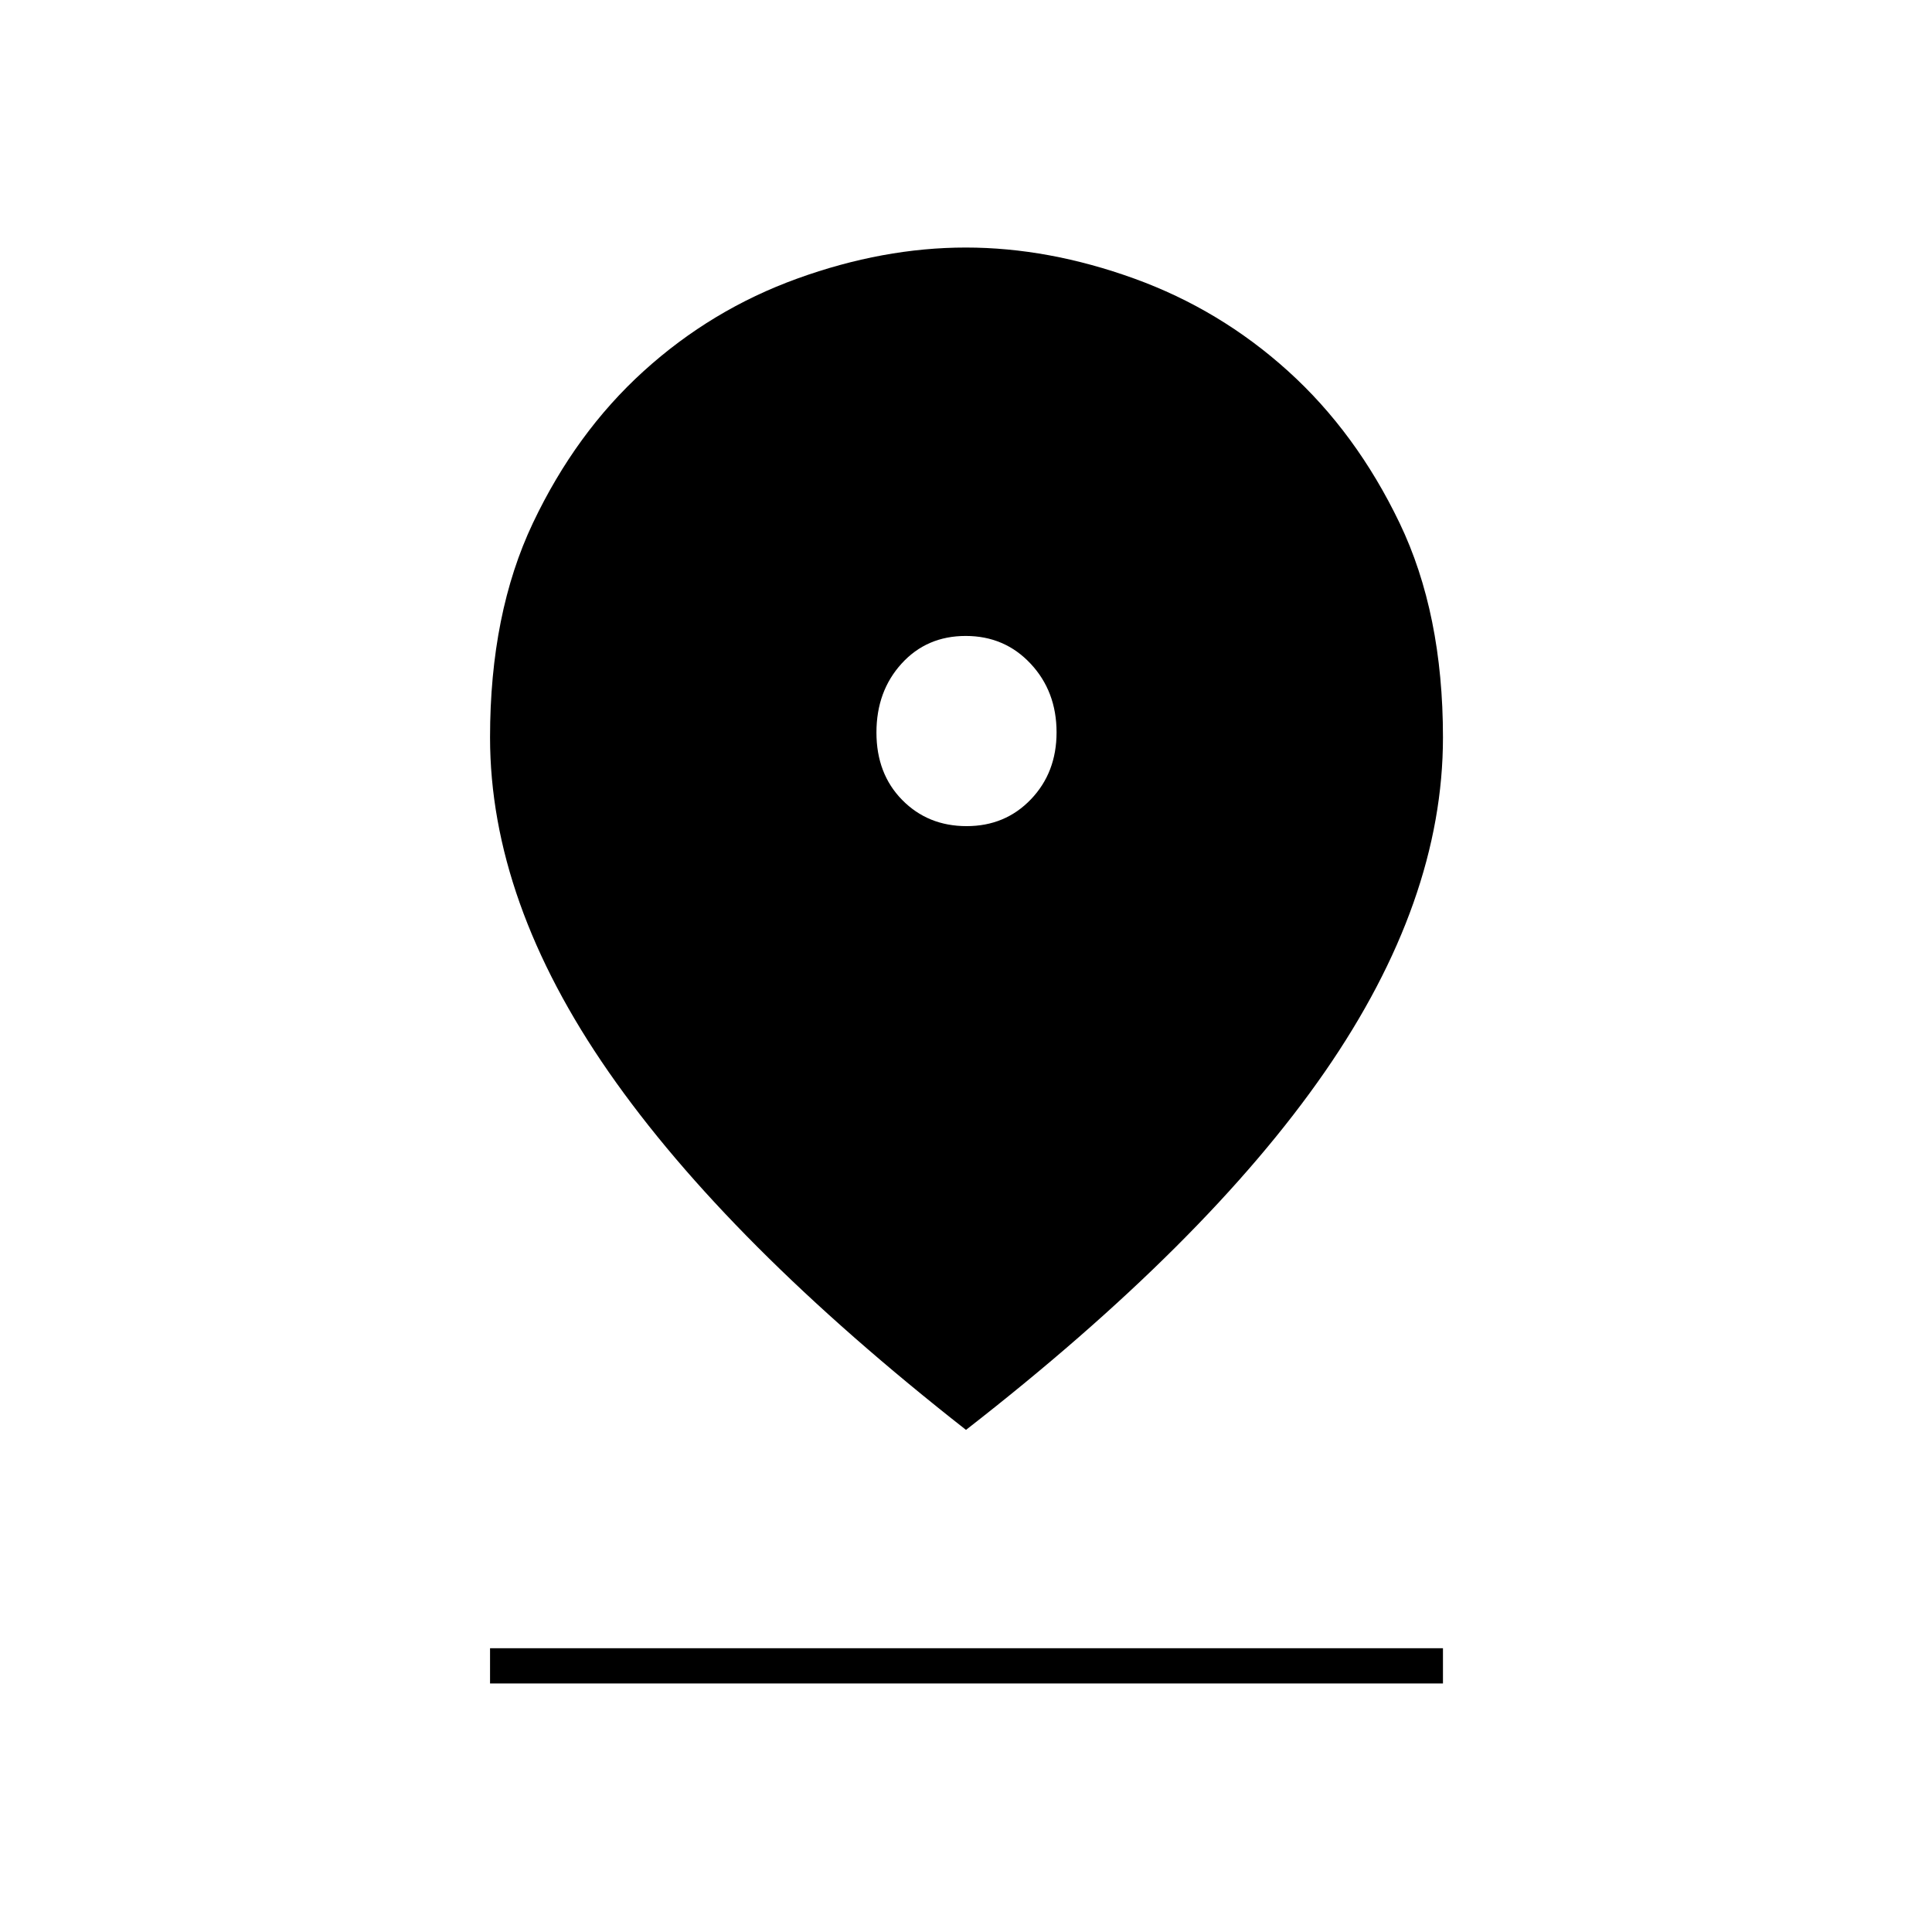 <svg xmlns="http://www.w3.org/2000/svg" height="20" viewBox="0 -960 960 960" width="20"><path d="M480-249.5q-118.5-92.9-177.5-177.77t-59-166.33q0-61.63 21.31-106.53 21.32-44.9 55.03-75.47 33.71-30.58 76.35-45.99Q438.83-837 479.88-837t83.69 15.41q42.64 15.41 76.47 45.99 33.83 30.57 55.4 75.47Q717-655.23 717-593.6q0 81.42-58.75 166.26Q599.5-342.5 480-249.5Zm.3-300q19.2 0 31.95-13.32T525-596.08q0-20.36-12.9-34.14Q499.2-644 479.85-644T448-630.27q-12.5 13.73-12.5 34.25t12.8 33.52q12.79 13 32 13Zm-236.8 426V-141H717v17.5H243.5Z"/></svg>
